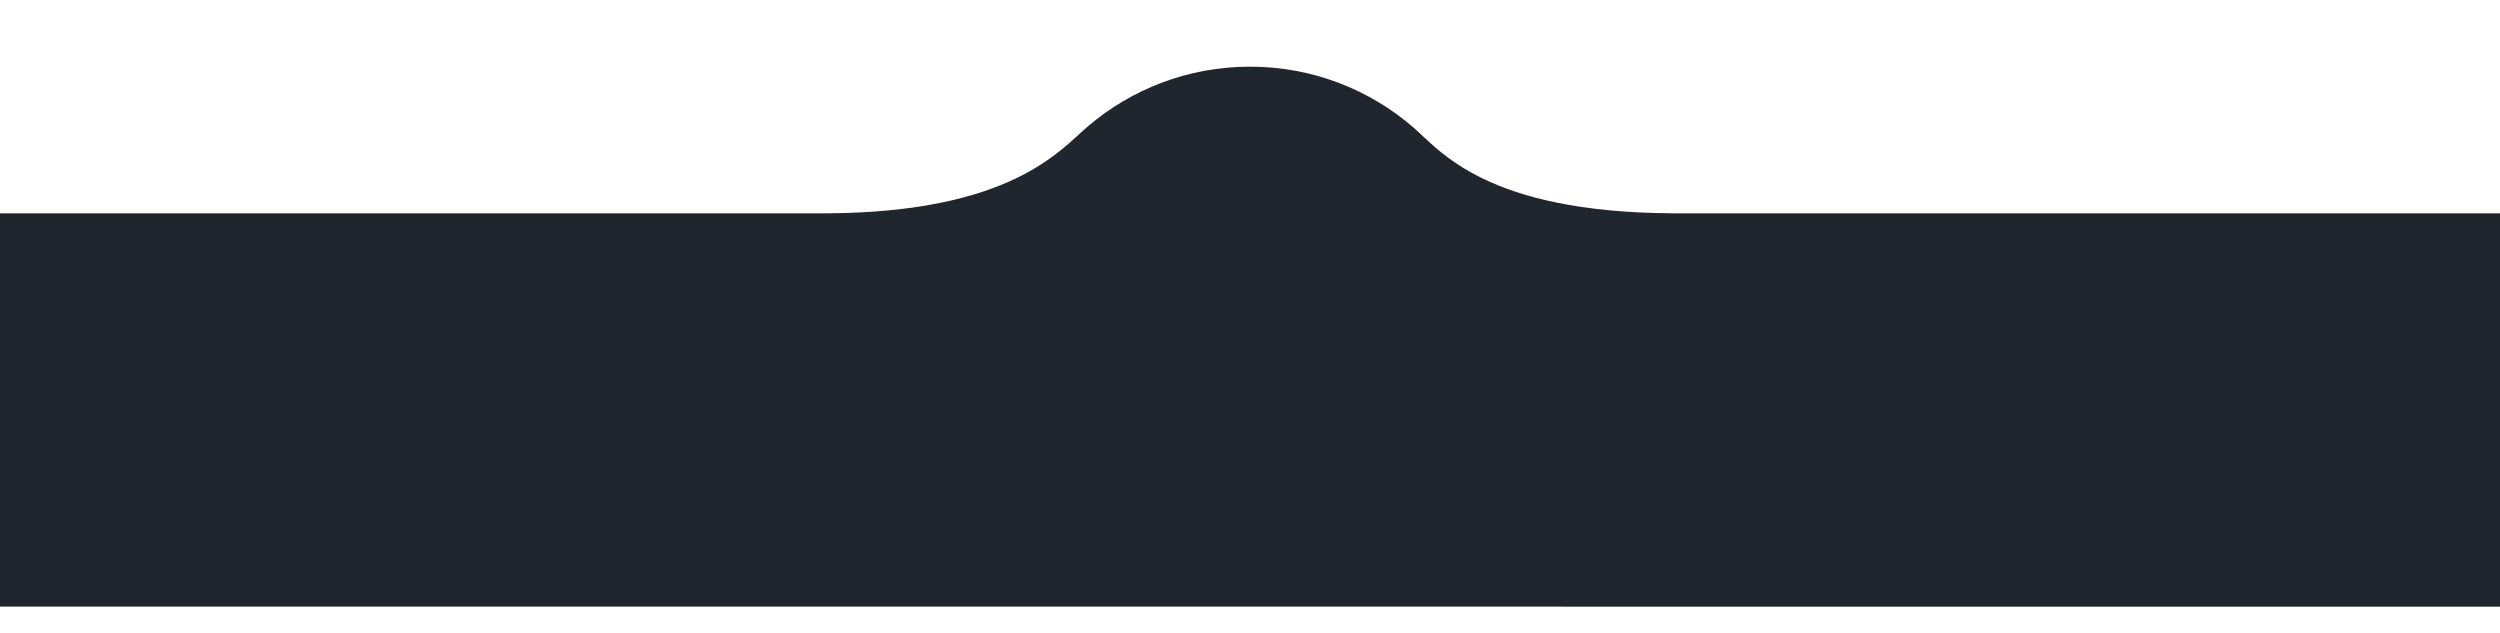 <svg width="375" height="95" viewBox="0 0 375 95" fill="none" xmlns="http://www.w3.org/2000/svg">
<g clip-path="url(#clip0_36_3813)">
<g clip-path="url(#clip1_36_3813)">
<g filter="url(#filter0_d_36_3813)">
<path d="M375 94.998L0 94.99L0 35.999C0 35.999 123.972 35.998 124 35.998C151.617 35.852 159.018 26.517 163.127 23C169.682 17.389 178.195 14 187.5 14C196.865 14 205.428 17.433 212 23.109C216.051 26.608 222.894 35.856 251 35.998C251.016 35.998 375.001 36 375.001 36L375 94.998Z" fill="#20262D"/>
</g>
</g>
</g>
<defs>
<filter id="filter0_d_36_3813" x="-10" y="0" width="395.001" height="100.998" filterUnits="userSpaceOnUse" color-interpolation-filters="sRGB">
<feFlood flood-opacity="0" result="BackgroundImageFix"/>
<feColorMatrix in="SourceAlpha" type="matrix" values="0 0 0 0 0 0 0 0 0 0 0 0 0 0 0 0 0 0 127 0" result="hardAlpha"/>
<feOffset dy="-4"/>
<feGaussianBlur stdDeviation="5"/>
<feComposite in2="hardAlpha" operator="out"/>
<feColorMatrix type="matrix" values="0 0 0 0 0 0 0 0 0 0 0 0 0 0 0 0 0 0 0.3 0"/>
<feBlend mode="normal" in2="BackgroundImageFix" result="effect1_dropShadow_36_3813"/>
<feBlend mode="normal" in="SourceGraphic" in2="effect1_dropShadow_36_3813" result="shape"/>
</filter>
<clipPath id="clip0_36_3813">
<rect width="375" height="95" fill="white"/>
</clipPath>
<clipPath id="clip1_36_3813">
<rect width="375" height="95" fill="white"/>
</clipPath>
</defs>
</svg>
